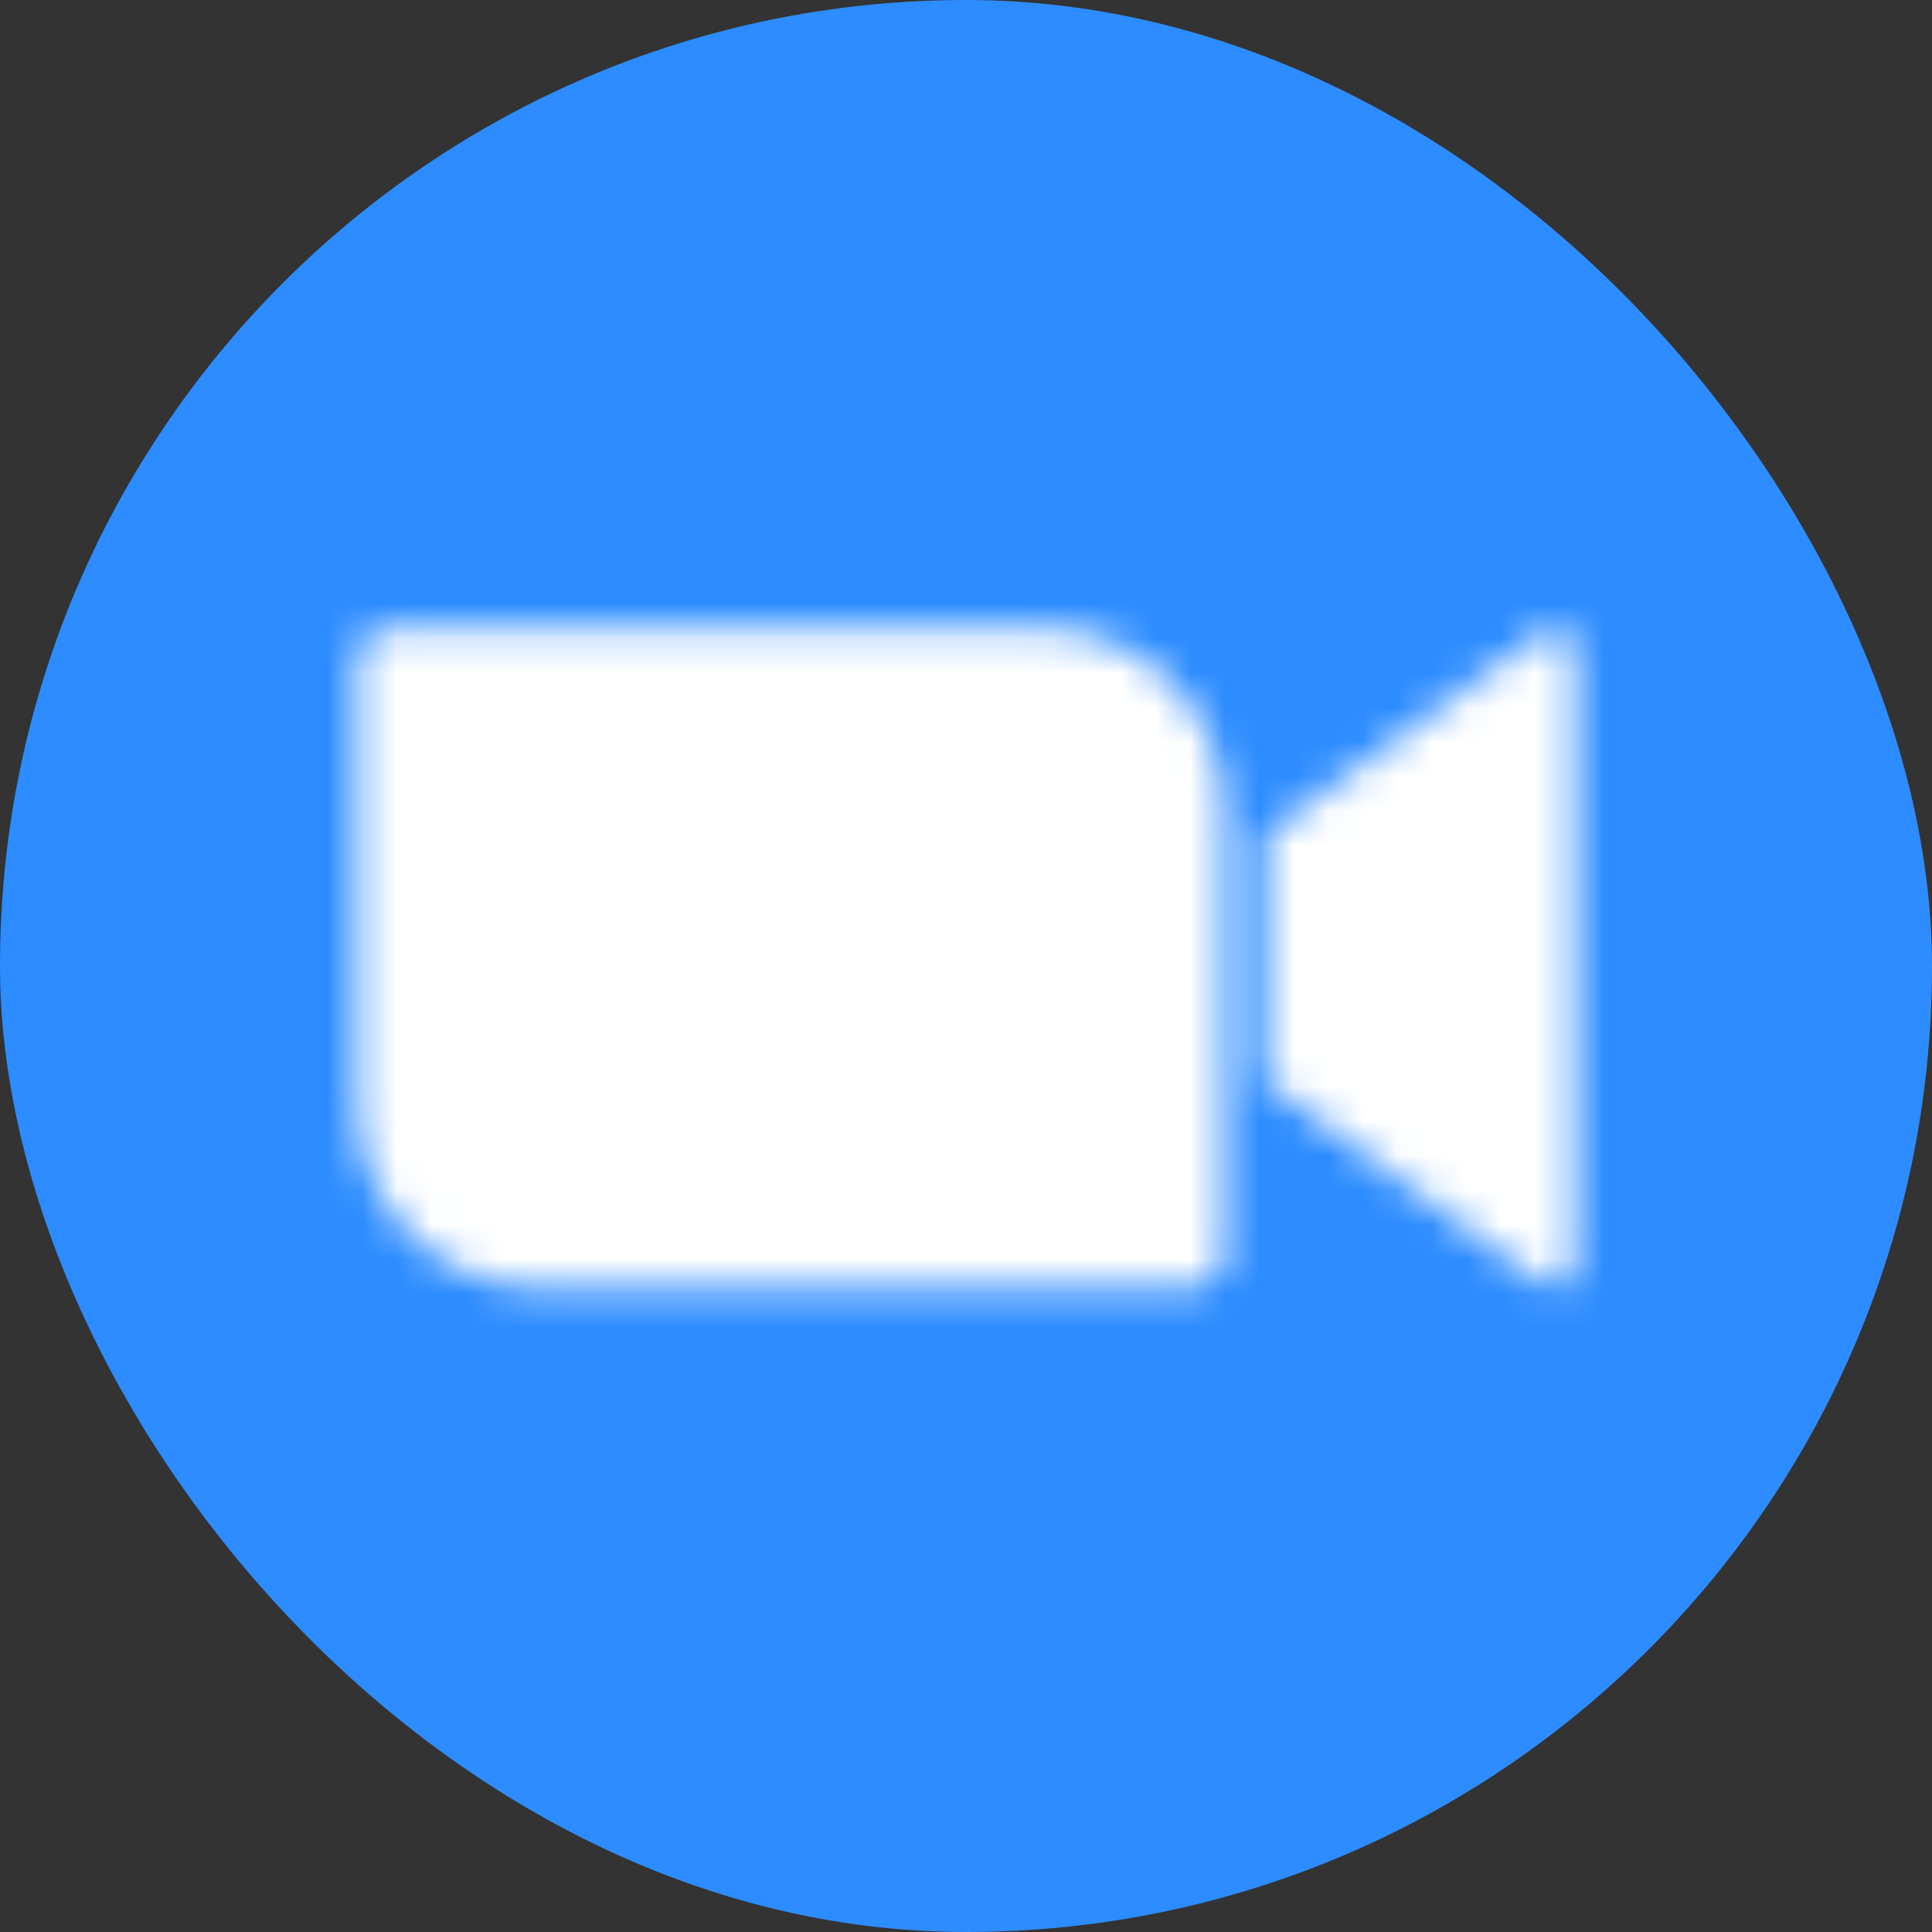 <?xml version="1.0" encoding="UTF-8"?>
<svg width="56px" height="56px" viewBox="0 0 56 56" version="1.1" xmlns="http://www.w3.org/2000/svg" xmlns:xlink="http://www.w3.org/1999/xlink">
    <rect x="0" y="0" width="56" height="56" fill="#333333" stroke="none"/>
    <!-- Generator: Sketch 54.1 (76490) - https://sketchapp.com -->
    <title>Zoom Video Communications Inc</title>
    <desc>Created with Sketch.</desc>
    <defs>
        <path d="M0.359,1.15 L0.359,14.071 C0.359,16.977 2.74,19.334 5.673,19.334 L24.517,19.334 C25.051,19.334 25.484,18.905 25.484,18.376 L25.484,5.455 C25.484,2.548 23.102,0.192 20.169,0.192 L1.325,0.192 C0.791,0.192 0.358,0.62 0.358,1.15 L0.359,1.15 Z M26.68,6.19 L34.457,0.516 C35.134,-0.039 35.653,0.09 35.653,1.114 L35.653,18.434 C35.653,19.582 35.007,19.452 34.457,19.031 L26.68,13.357 L26.68,6.19 Z" id="path-1"></path>
    </defs>
    <g id="Zoom-Video-Communications-Inc" stroke="none" stroke-width="1" fill="none" fill-rule="evenodd">
        <rect id="Rectangle-1" fill="#2D8CFF" x="0" y="0" width="56" height="56" rx="28"></rect>
        <g id="Clipped" transform="translate(10, 18)">
            <mask id="mask-2" fill="white">
                <use xlink:href="#path-1"></use>
            </mask>
            <g id="k"></g>
            <polygon id="Path" fill="#FFFFFF" fill-rule="nonzero" mask="url(#mask-2)" points="-1.137 -1.304 37.148 -1.304 37.148 20.829 -1.137 20.829"></polygon>
        </g>
    </g>
</svg>